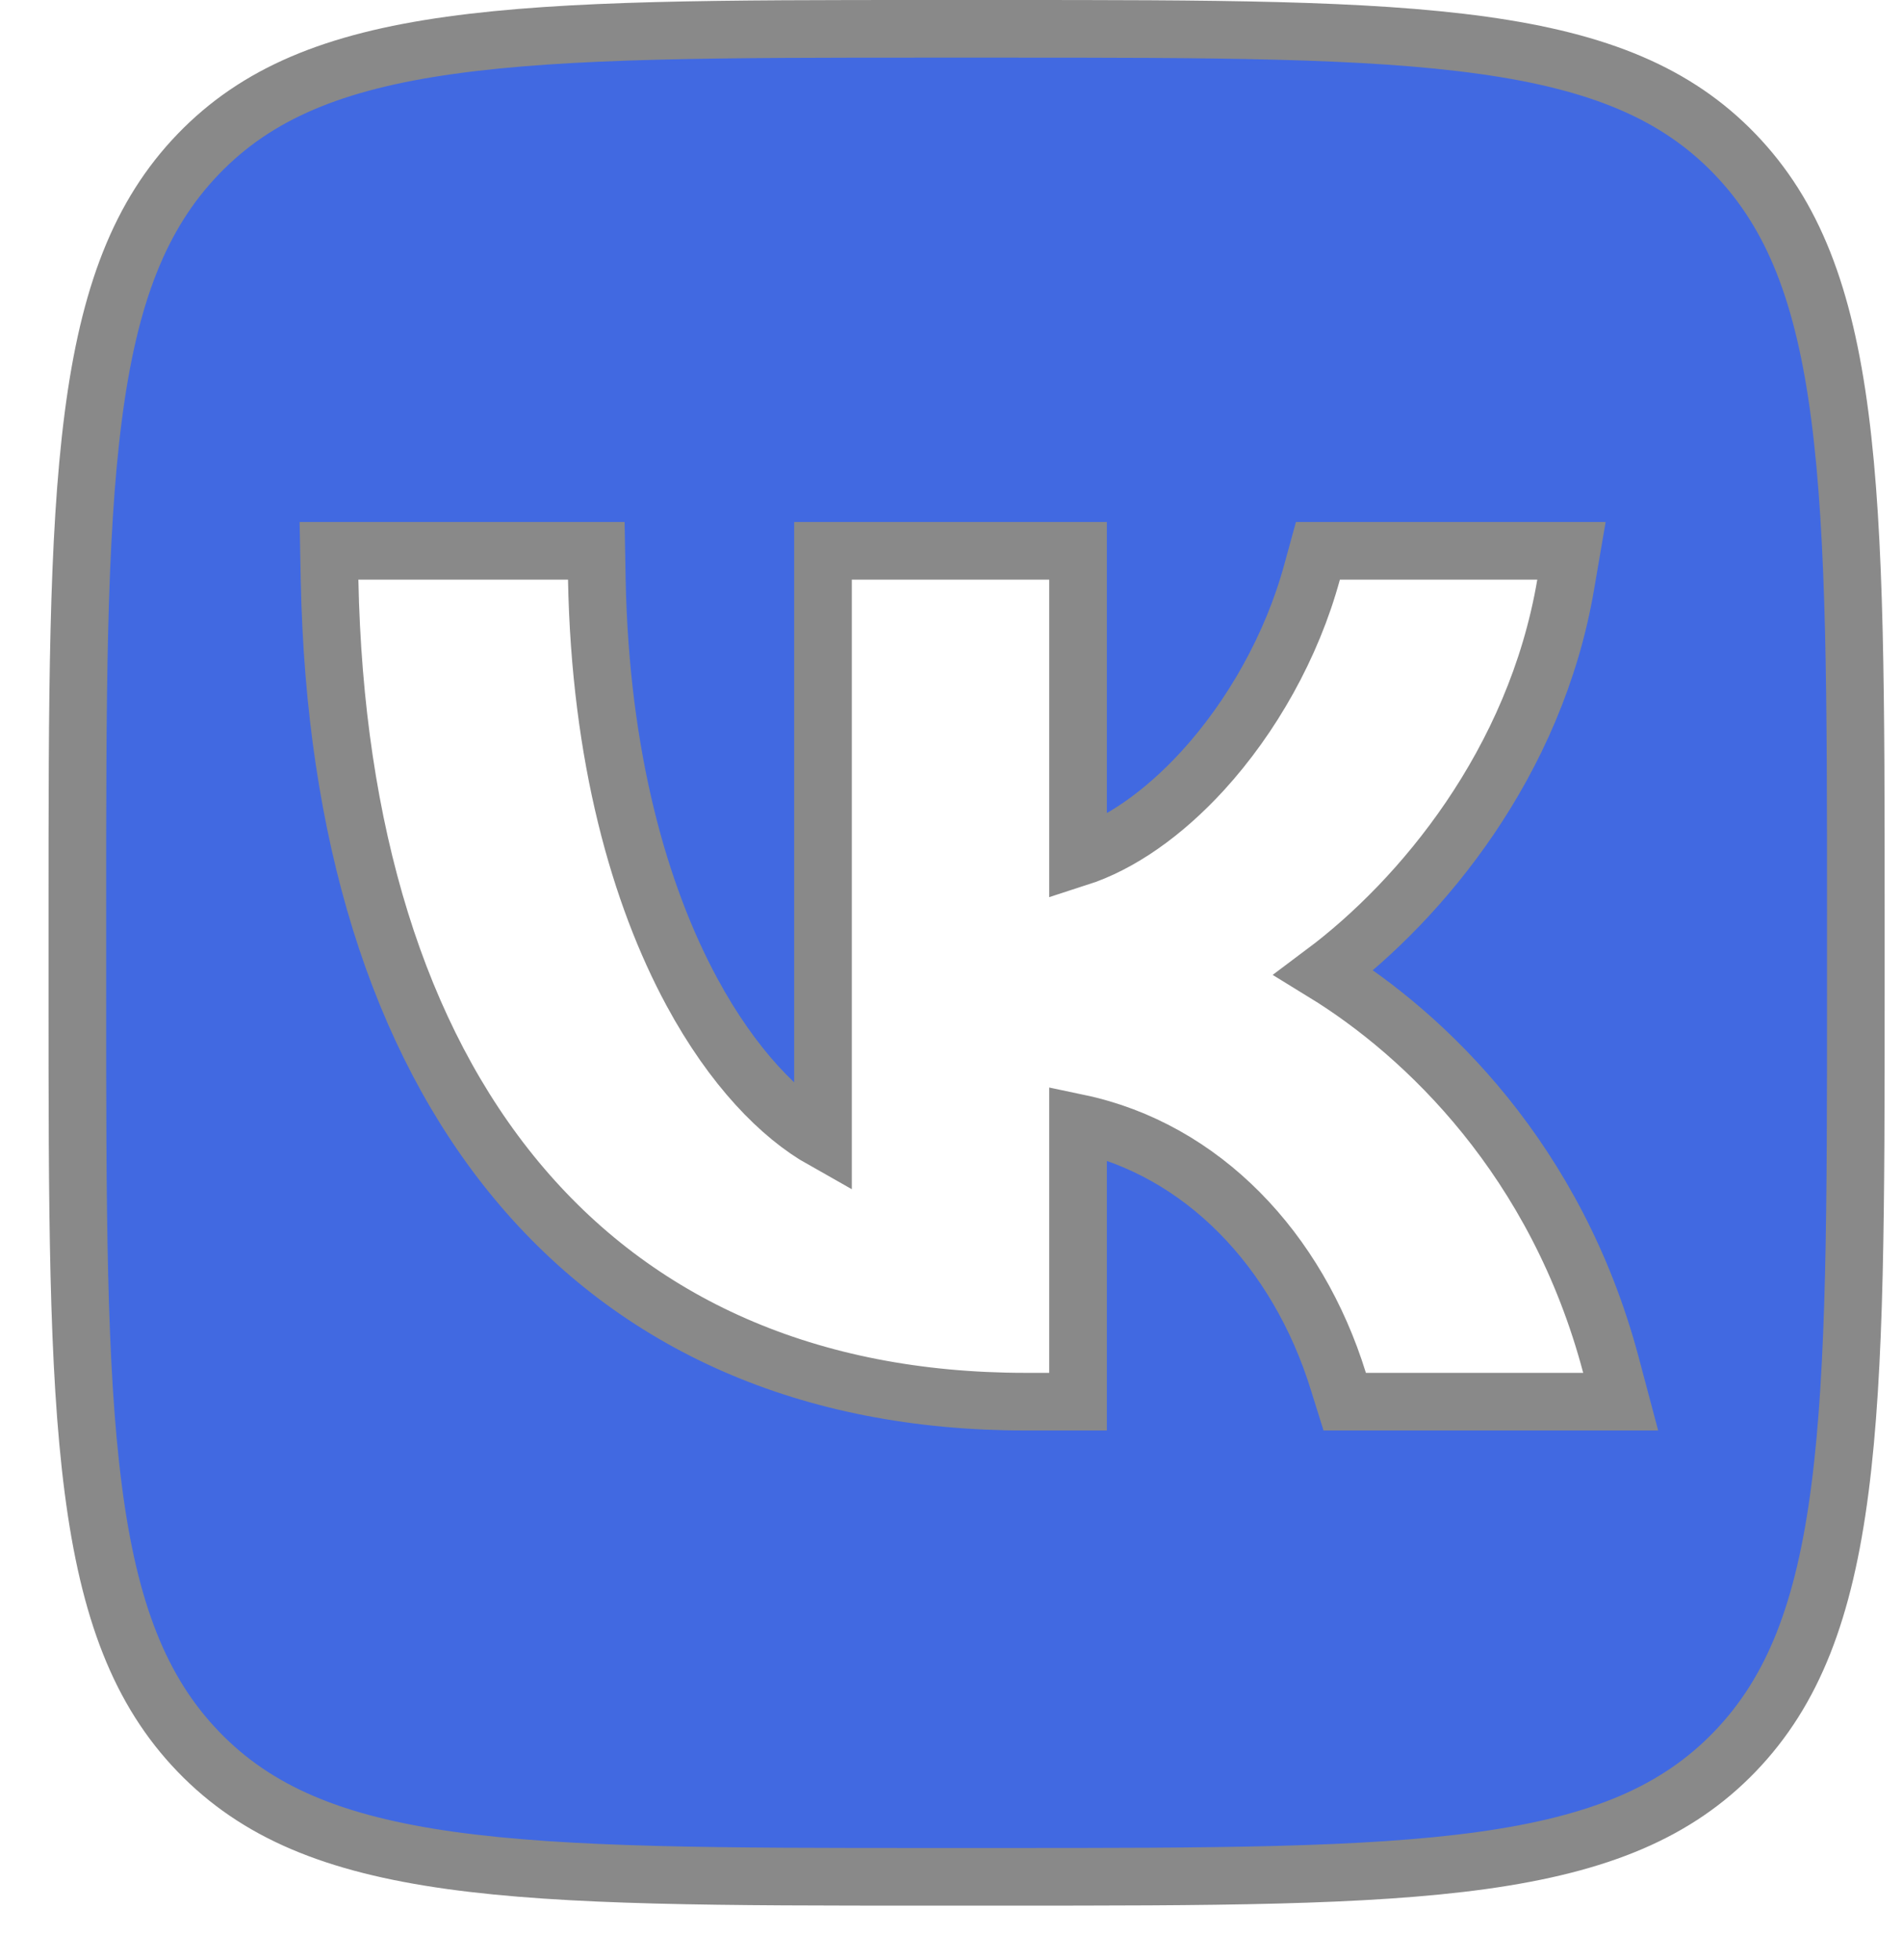 <svg width="33" height="34" viewBox="0 0 33 34" fill="none" xmlns="http://www.w3.org/2000/svg">
<path d="M6.218 9.556H5.708L5.718 10.066C5.806 14.435 6.903 17.999 8.963 20.479C11.034 22.974 14.033 24.317 17.793 24.317H18.204H18.704V23.817V19.483C20.86 19.936 22.515 21.683 23.221 23.965L23.331 24.317H23.699H27.469H28.119L27.952 23.689C27.01 20.13 24.73 17.952 22.97 16.872C24.658 15.608 26.64 13.236 27.165 10.14L27.265 9.556H26.672H23.248H22.866L22.765 9.924C22.415 11.21 21.718 12.441 20.865 13.374C20.181 14.121 19.428 14.645 18.704 14.878V10.056V9.556H18.204H14.779H14.279V10.056V19.776C13.538 19.359 12.714 18.521 12.005 17.21C11.098 15.531 10.413 13.134 10.355 10.046L10.346 9.556H9.855H6.218ZM1.342 15.869C1.342 12.115 1.343 9.348 1.618 7.227C1.891 5.118 2.427 3.724 3.442 2.671C4.454 1.621 5.79 1.068 7.813 0.786C9.853 0.501 12.514 0.5 16.133 0.5H17.408C21.026 0.5 23.688 0.501 25.728 0.786C27.751 1.068 29.087 1.621 30.099 2.671C31.114 3.724 31.65 5.118 31.923 7.227C32.198 9.348 32.199 12.115 32.199 15.869V17.191C32.199 20.945 32.198 23.712 31.923 25.834C31.65 27.942 31.114 29.337 30.099 30.39C29.087 31.44 27.751 31.992 25.728 32.275C23.688 32.559 21.026 32.56 17.408 32.56H16.133C12.514 32.56 9.853 32.559 7.813 32.275C5.79 31.992 4.454 31.44 3.442 30.39C2.427 29.337 1.891 27.942 1.618 25.834C1.343 23.712 1.342 20.945 1.342 17.191V15.869Z" fill="#4169E1" stroke="#898989"/>
</svg>
